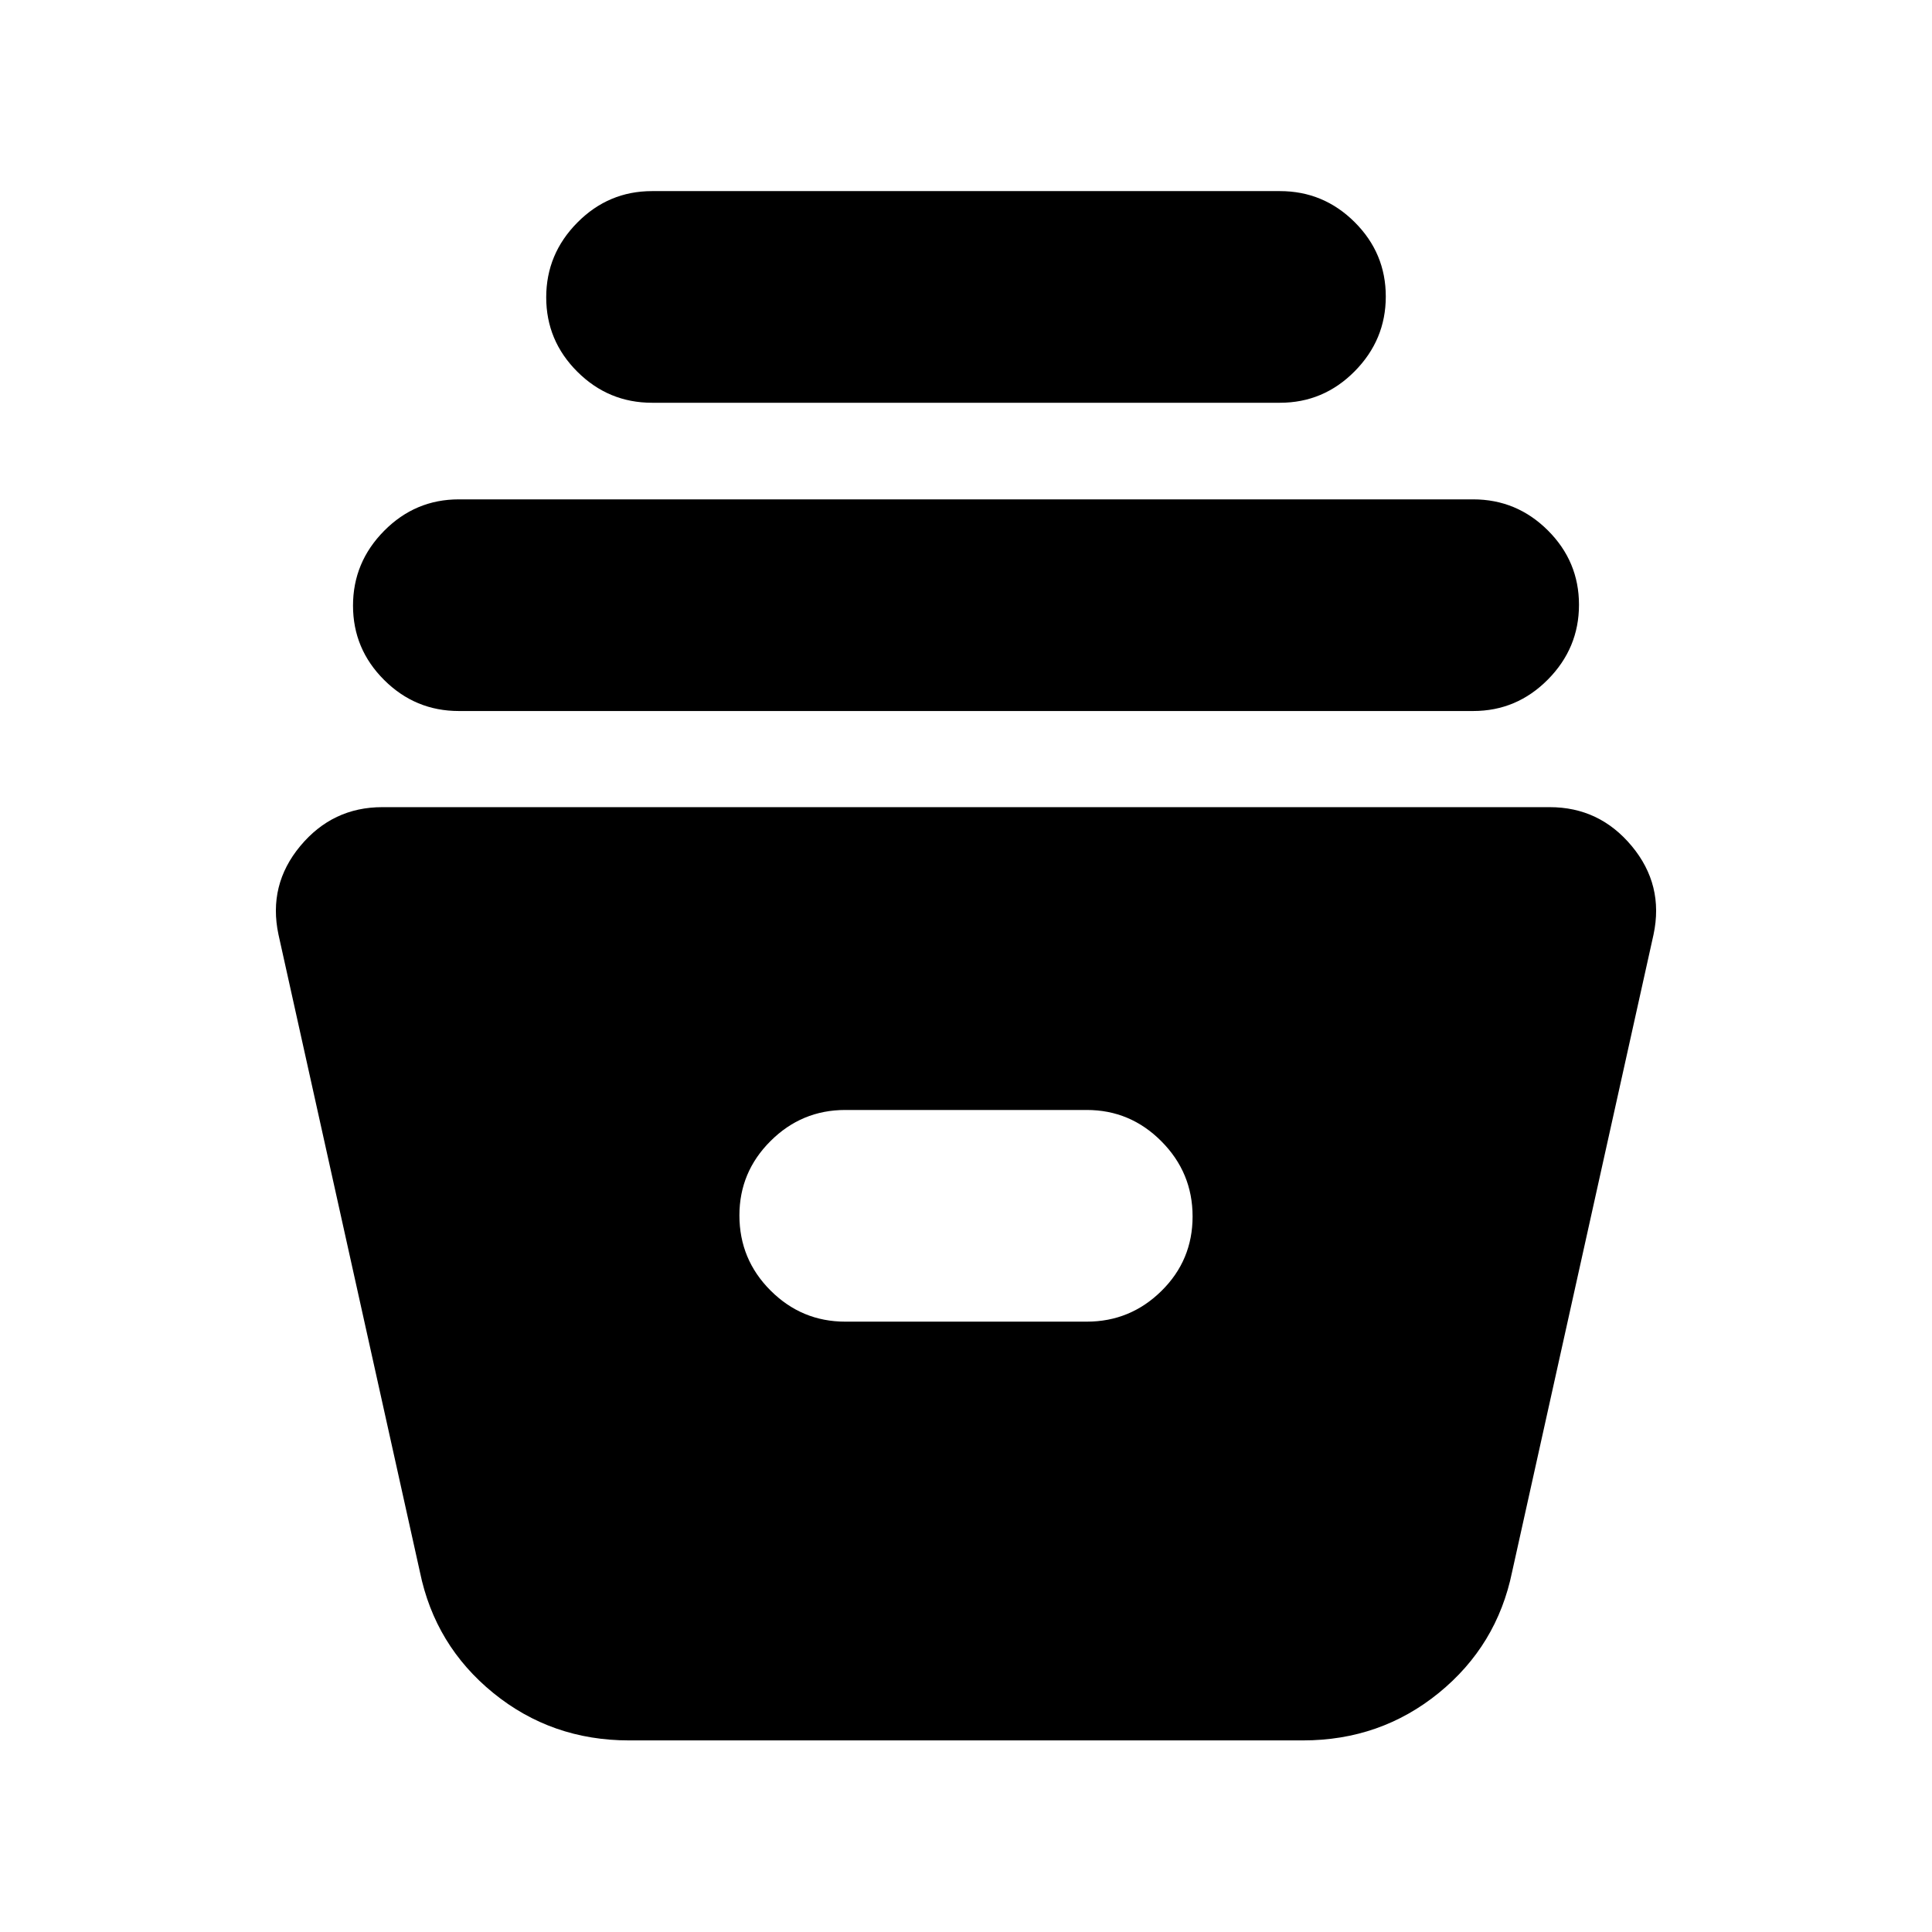 <svg xmlns="http://www.w3.org/2000/svg" height="20" viewBox="0 -960 960 960" width="20"><path d="M312.59-95.2q-38.5 0-67.47-23.56t-36.47-60.17l-70.28-316.7q-5.24-24.67 10.84-43.99 16.07-19.31 40.75-19.31h580.08q24.68 0 40.75 19.31 16.08 19.32 10.84 43.99l-70.28 316.7q-7.5 36.61-36.47 60.17-28.97 23.56-67.47 23.56H312.59ZM420-303.28h120q21.64 0 37.11-15.25 15.48-15.24 15.48-37.01 0-21.76-15.48-37.34-15.47-15.58-37.11-15.58H420q-21.64 0-37.11 15.42-15.48 15.41-15.48 36.96 0 21.88 15.48 37.34 15.47 15.46 37.11 15.46ZM228-606.7q-21.64 0-37.11-15.41-15.48-15.41-15.48-36.96t15.48-37.18q15.47-15.62 37.11-15.62h504q21.64 0 37.11 15.41 15.48 15.42 15.48 36.97 0 21.55-15.48 37.17Q753.64-606.7 732-606.7H228Zm96-153.17q-21.64 0-37.11-15.41-15.48-15.42-15.48-36.97 0-21.55 15.48-37.17 15.47-15.62 37.11-15.62h312q21.64 0 37.11 15.41 15.48 15.41 15.48 36.96t-15.48 37.18q-15.47 15.62-37.11 15.62H324Z"/></svg>